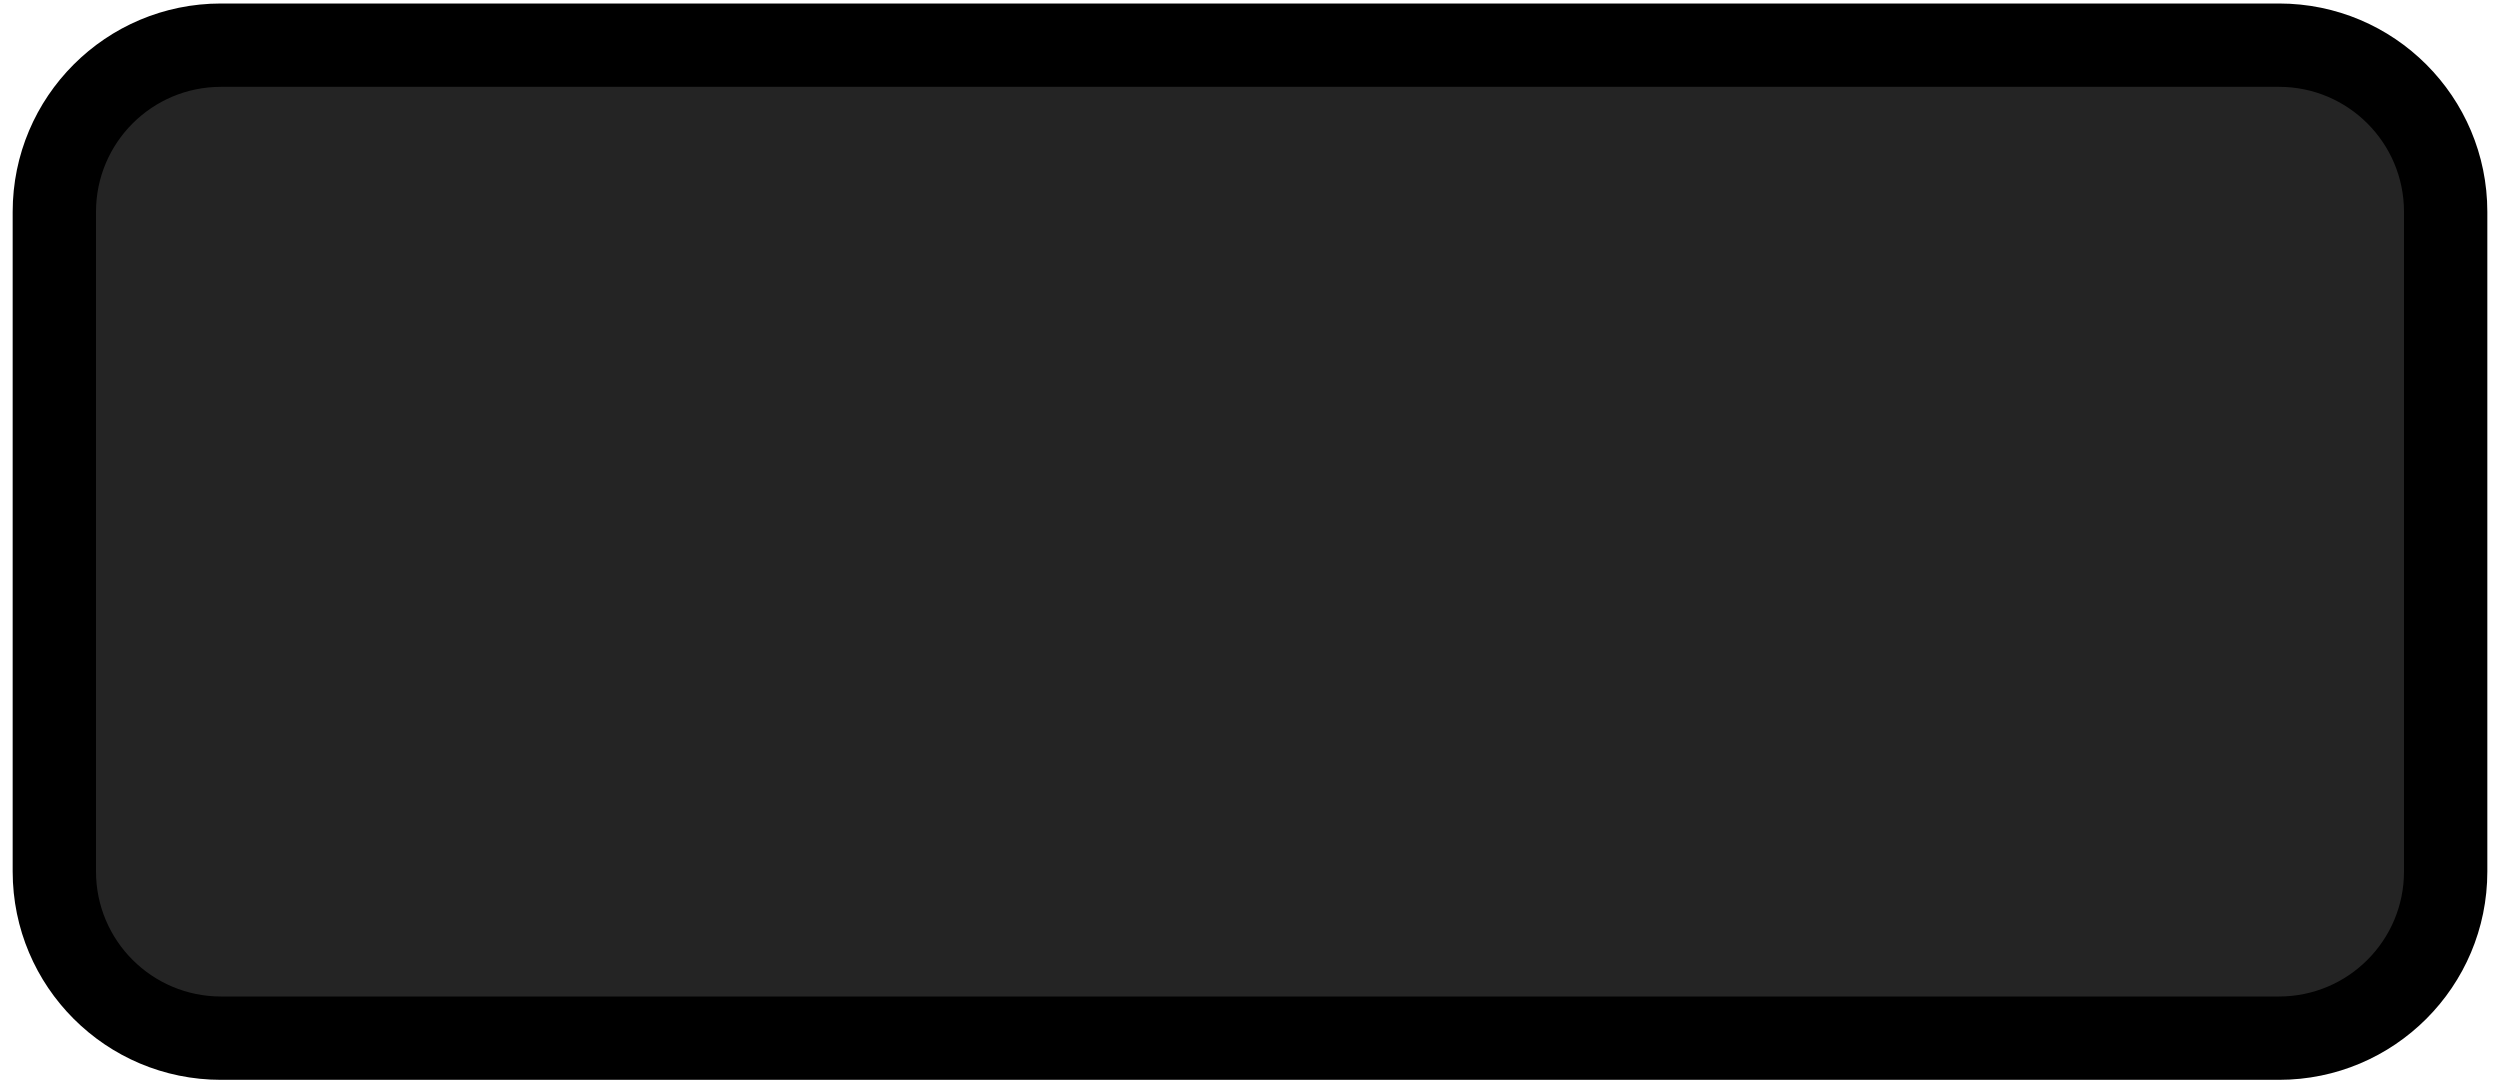 <svg width="30" height="13" viewBox="0 0 30 13" fill="none" xmlns="http://www.w3.org/2000/svg">
<path d="M0.652 2.542C0.652 1.437 1.548 0.542 2.652 0.542H27.348C28.452 0.542 29.348 1.437 29.348 2.542V10.458C29.348 11.563 28.452 12.458 27.348 12.458H2.652C1.548 12.458 0.652 11.563 0.652 10.458V2.542Z" fill="#242424"/>
<path d="M2.652 1.042H27.348V0.042H2.652V1.042ZM28.848 2.542V10.458H29.848V2.542H28.848ZM27.348 11.958H2.652V12.958H27.348V11.958ZM1.152 10.458V2.542H0.152V10.458H1.152ZM2.652 11.958C1.824 11.958 1.152 11.287 1.152 10.458H0.152C0.152 11.839 1.271 12.958 2.652 12.958V11.958ZM28.848 10.458C28.848 11.287 28.176 11.958 27.348 11.958V12.958C28.729 12.958 29.848 11.839 29.848 10.458H28.848ZM27.348 1.042C28.176 1.042 28.848 1.713 28.848 2.542H29.848C29.848 1.161 28.729 0.042 27.348 0.042V1.042ZM2.652 0.042C1.271 0.042 0.152 1.161 0.152 2.542H1.152C1.152 1.713 1.824 1.042 2.652 1.042V0.042Z" fill="black"/>
</svg>
